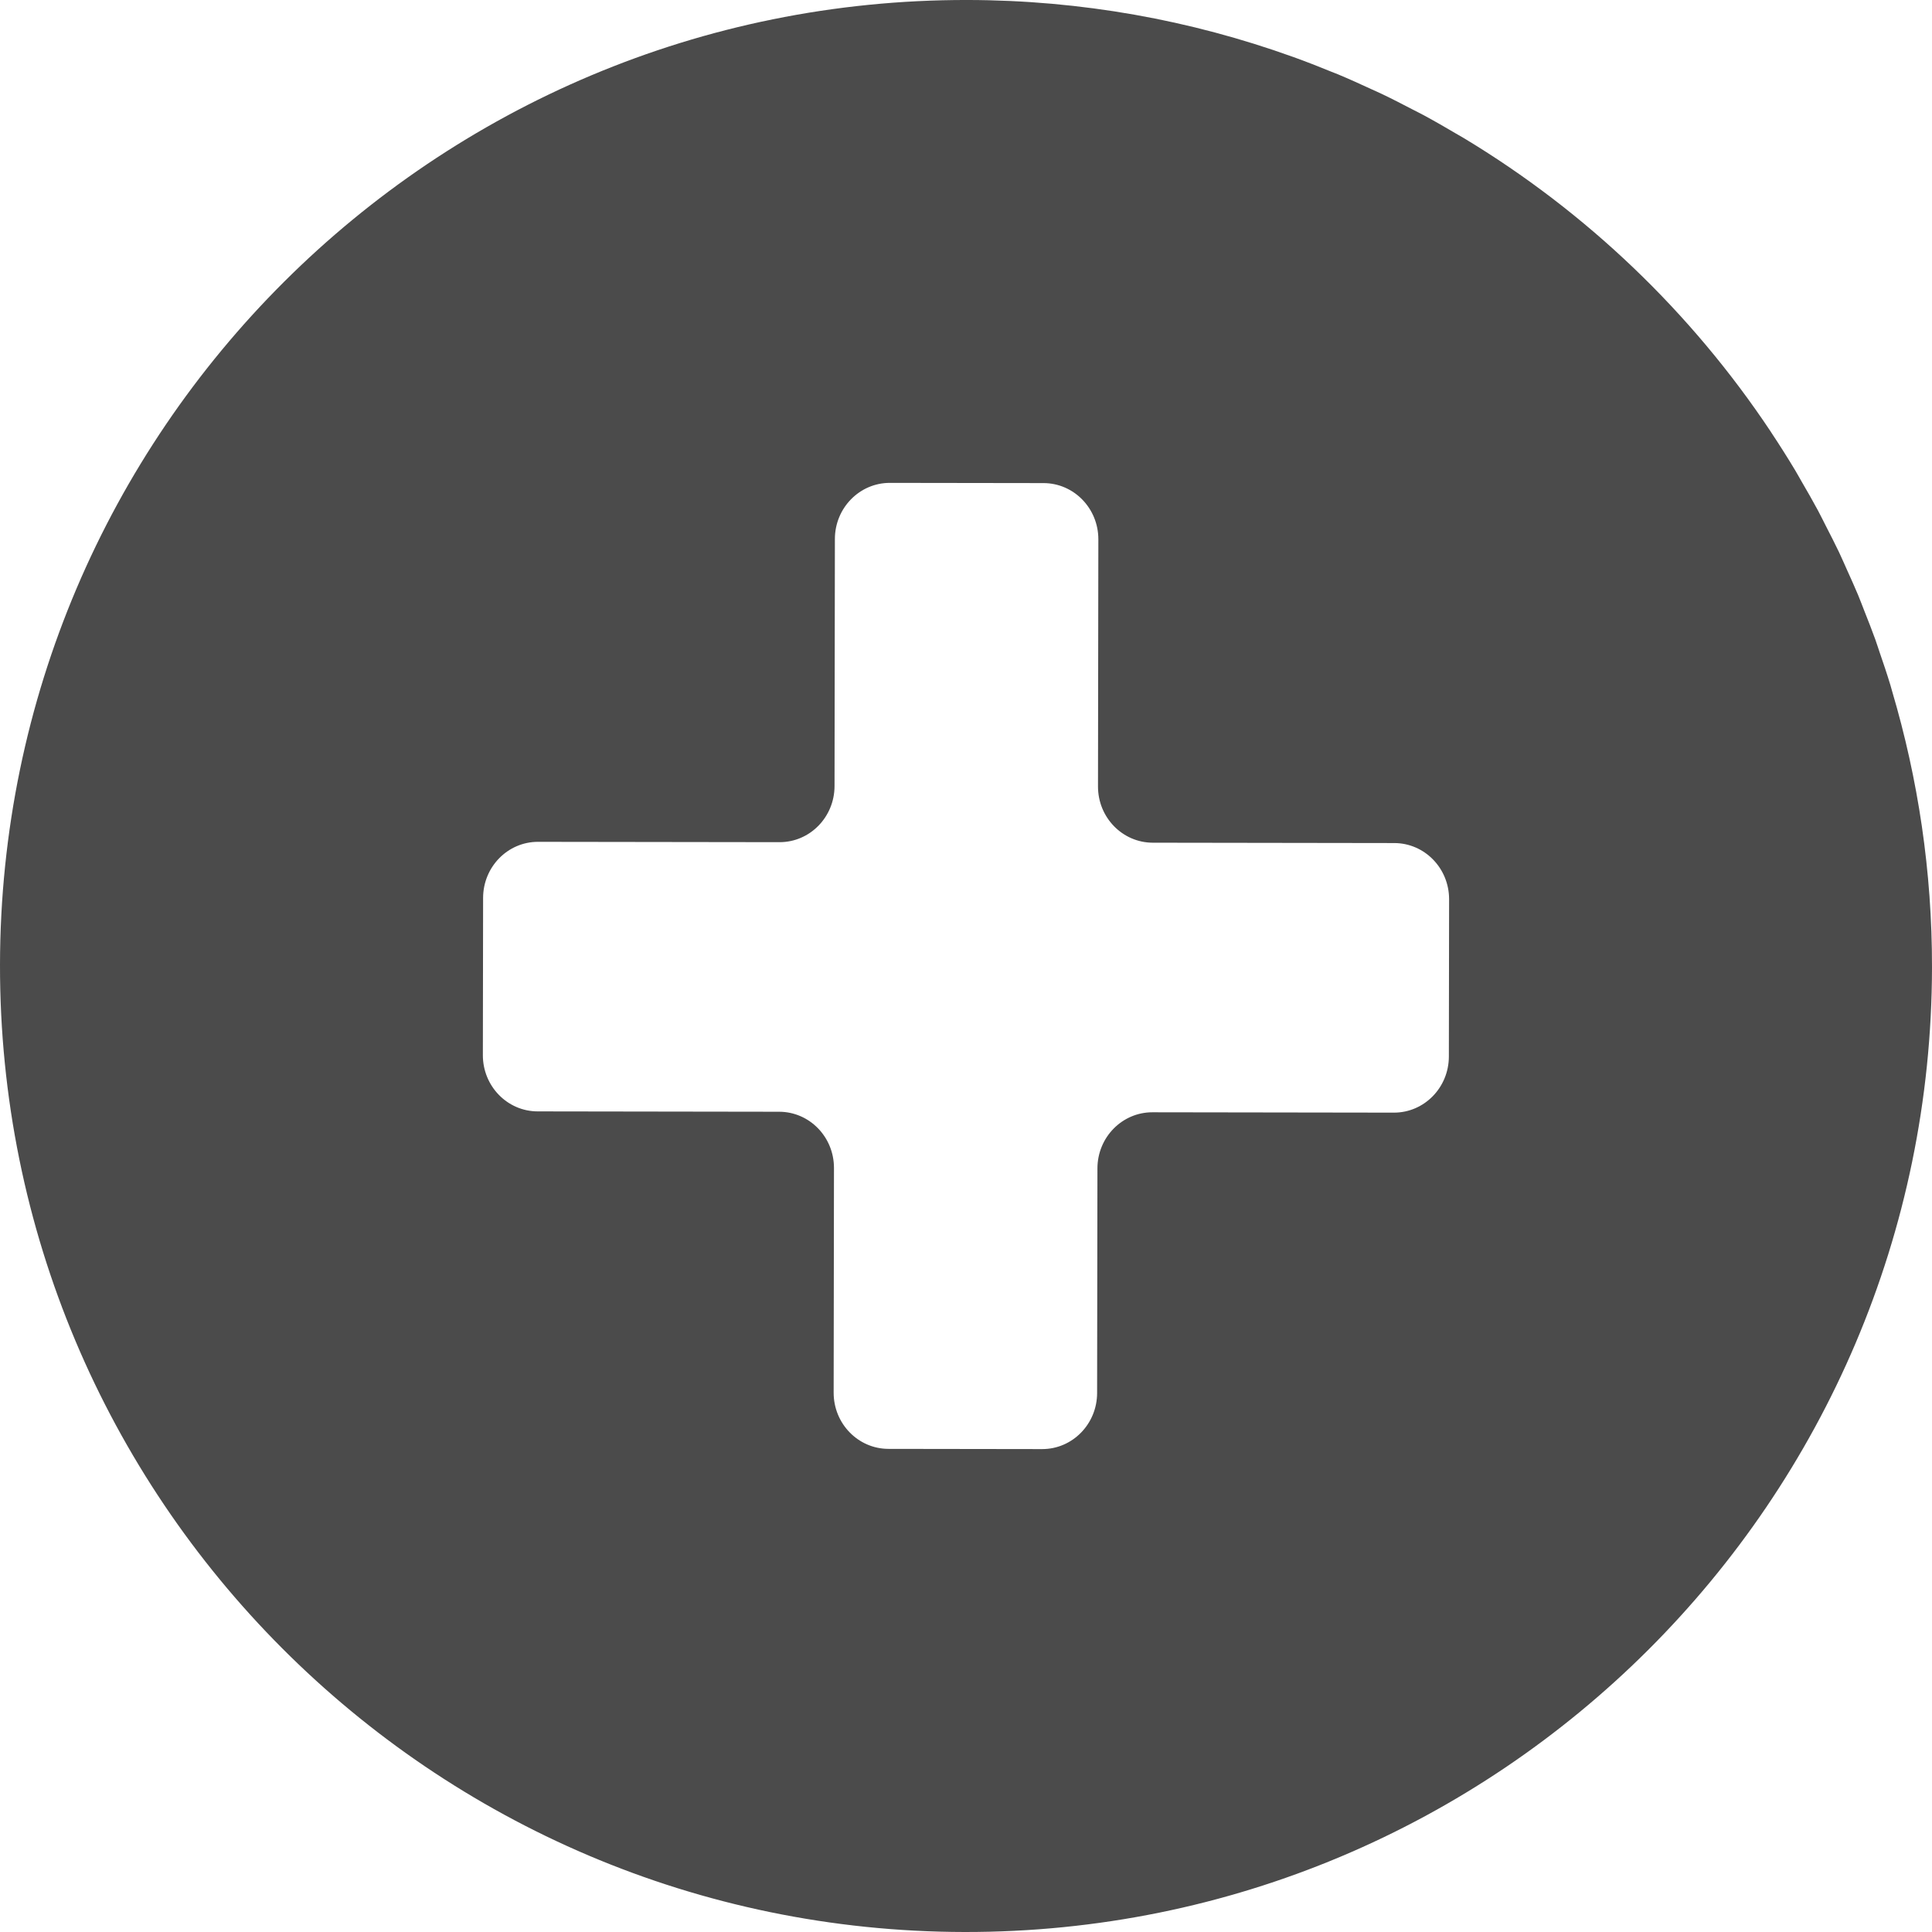 <!--?xml version="1.0" encoding="utf-8"?-->
<!-- Generator: Adobe Illustrator 18.0.0, SVG Export Plug-In . SVG Version: 6.00 Build 0)  -->

<svg version="1.1" id="_x31_0" xmlns="http://www.w3.org/2000/svg" xmlns:xlink="http://www.w3.org/1999/xlink" x="0px" y="0px" viewBox="0 0 512 512" style="width: 32px; height: 32px; opacity: 1;" xml:space="preserve">
<style type="text/css">
  .st0{fill:#374149;}
</style>
<g>
  <path class="st0" d="M501.453,183.246c-0.164-0.559-0.309-1.129-0.477-1.688c-0.89-2.938-1.87-5.832-2.867-8.726
    c-0.382-1.121-0.734-2.25-1.133-3.363c-0.89-2.488-1.867-4.93-2.832-7.382c-0.578-1.462-1.121-2.938-1.726-4.391
    c-0.93-2.234-1.934-4.43-2.926-6.633c-0.719-1.594-1.406-3.203-2.156-4.781c-1.063-2.234-2.199-4.422-3.321-6.622
    c-0.754-1.469-1.469-2.953-2.25-4.406c-1.363-2.543-2.809-5.035-4.254-7.528c-0.602-1.035-1.171-2.09-1.789-3.117
    c-1.977-3.301-4.035-6.543-6.156-9.742c-0.114-0.172-0.215-0.347-0.328-0.515c-21-31.551-48.805-58.168-81.336-77.766
    c-0.672-0.406-1.363-0.778-2.039-1.18c-2.859-1.687-5.734-3.347-8.668-4.926c-0.938-0.508-1.898-0.969-2.848-1.465
    c-2.73-1.426-5.469-2.84-8.258-4.168c-0.902-0.434-1.824-0.821-2.73-1.242c-2.906-1.344-5.824-2.668-8.785-3.906
    c-0.59-0.246-1.192-0.461-1.782-0.703c-3.34-1.363-6.699-2.683-10.11-3.91c-0.042-0.016-0.09-0.027-0.133-0.043
    c-26.926-9.676-55.926-15-86.179-15.043C114.989-0.206,0.207,114.242,0,255.625C-0.203,397.008,114.242,511.793,255.629,512
    C397.011,512.203,511.793,397.754,512,256.371C512.035,230.957,508.316,206.43,501.453,183.246z M220.926,369.066l0.086-59.535
    c0.011-8.222-6.489-14.894-14.524-14.906l-64-0.094c-8.031-0.008-14.534-6.683-14.523-14.906l0.062-41.672
    c0.012-8.222,6.531-14.874,14.566-14.859l64,0.09c8.031,0.011,14.555-6.641,14.566-14.864l0.094-65.488
    c0.012-8.218,6.535-14.875,14.57-14.863l40.726,0.058c8.031,0.012,14.535,6.688,14.524,14.906l-0.094,65.488
    c-0.012,8.223,6.488,14.895,14.523,14.906l64,0.094c8.031,0.012,14.535,6.68,14.523,14.902l-0.062,41.672
    c-0.012,8.222-6.531,14.879-14.566,14.867l-64-0.094c-8.031-0.012-14.554,6.641-14.566,14.863l-0.086,59.535
    c-0.012,8.218-6.535,14.871-14.566,14.859l-40.727-0.058C227.418,383.957,220.914,377.285,220.926,369.066z" style="fill: rgb(75, 75, 75);"></path>
</g>
</svg>
